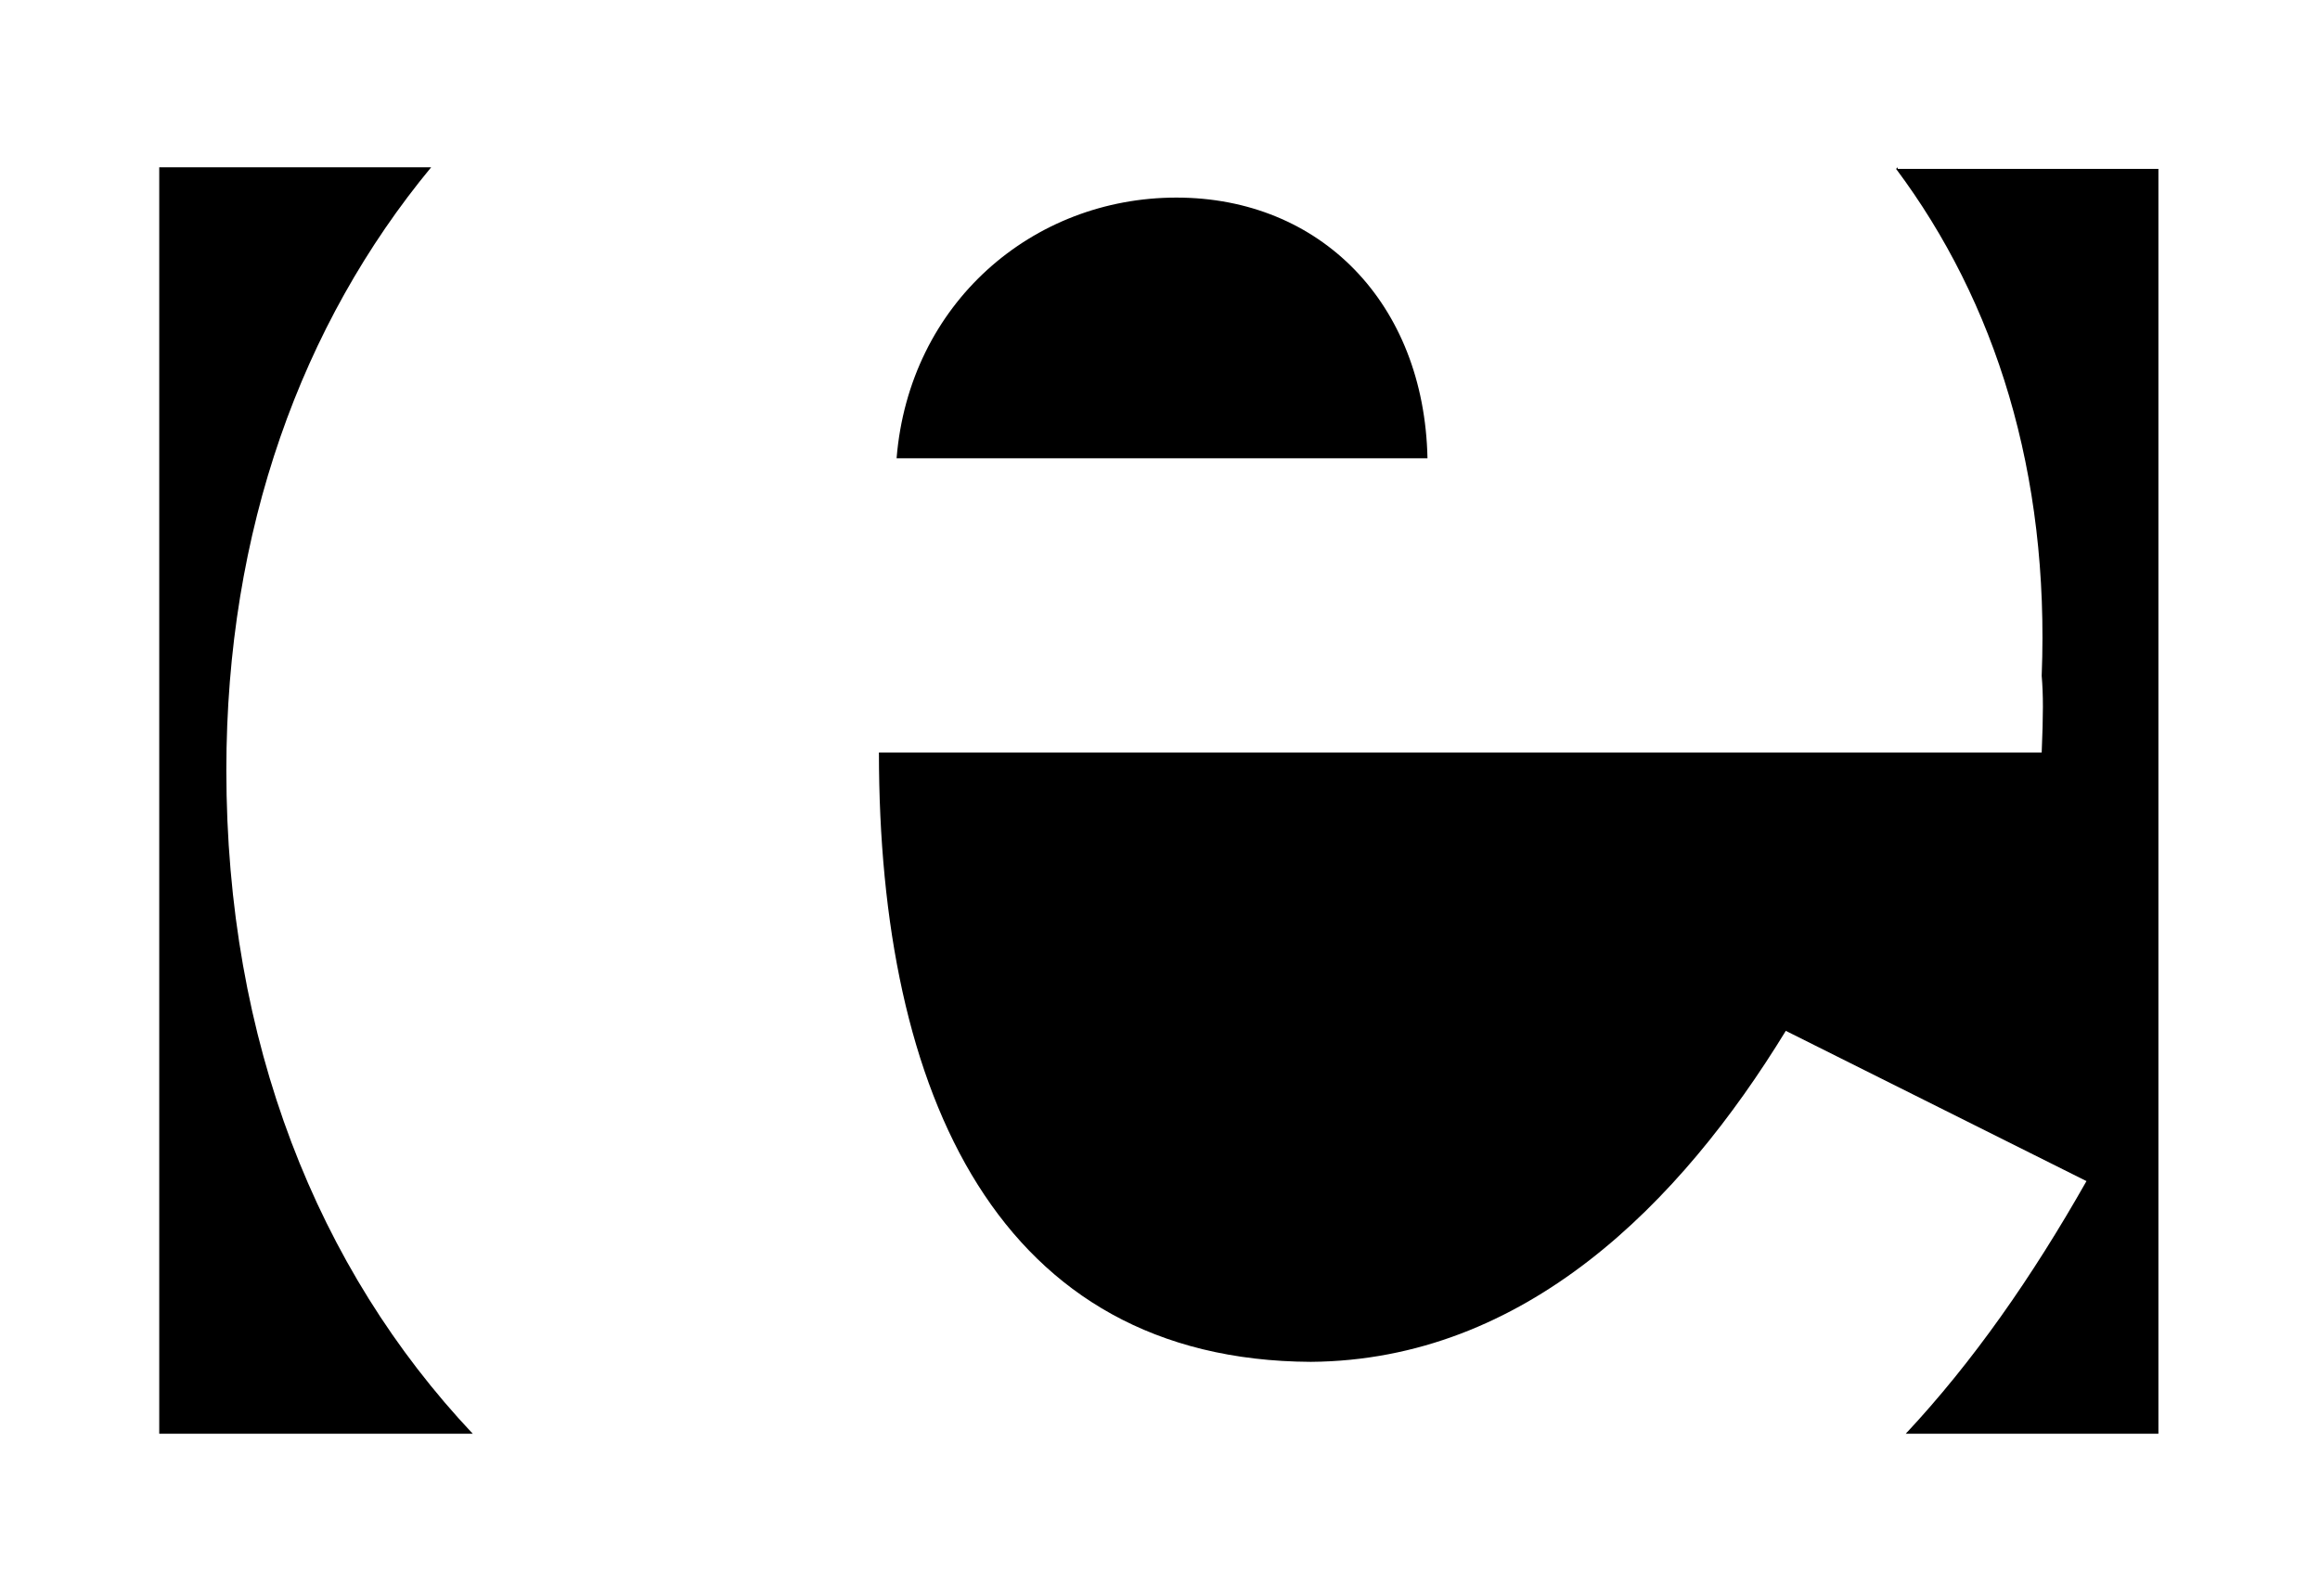 <?xml version='1.0' encoding='UTF-8'?>
<!-- This file was generated by dvisvgm 2.13.3 -->
<svg version='1.1' xmlns='http://www.w3.org/2000/svg' xmlns:xlink='http://www.w3.org/1999/xlink' viewBox='-231.67 -231.67 46.505 32'>
<title>\faErlang</title>
<desc Packages=''/>
<defs>
<path id='g0-127' d='M1.694-7.681H0V.209H1.953C.986-.817 .418-2.232 .418-3.925C.418-5.42 .887-6.705 1.694-7.681ZM6.336-7.492C5.44-7.492 4.672-6.834 4.593-5.868H7.9C7.88-6.834 7.233-7.492 6.336-7.492ZM10.819-7.671L10.829-7.681V-7.671H10.819ZM10.819-7.671C11.437-6.844 11.776-5.778 11.726-4.513C11.736-4.394 11.736-4.274 11.726-4.035H4.483C4.483-1.903 5.23-.249 7.173-.239C8.508-.249 9.474-1.225 10.132-2.301L12.005-1.365C11.666-.767 11.298-.239 10.879 .209H12.453V-7.671H10.819Z'/>
</defs>
<g id='page1' transform='scale(3.218)'>
<use x='-71' y='-63.269' xlink:href='#g0-127'/>
</g>
</svg>
